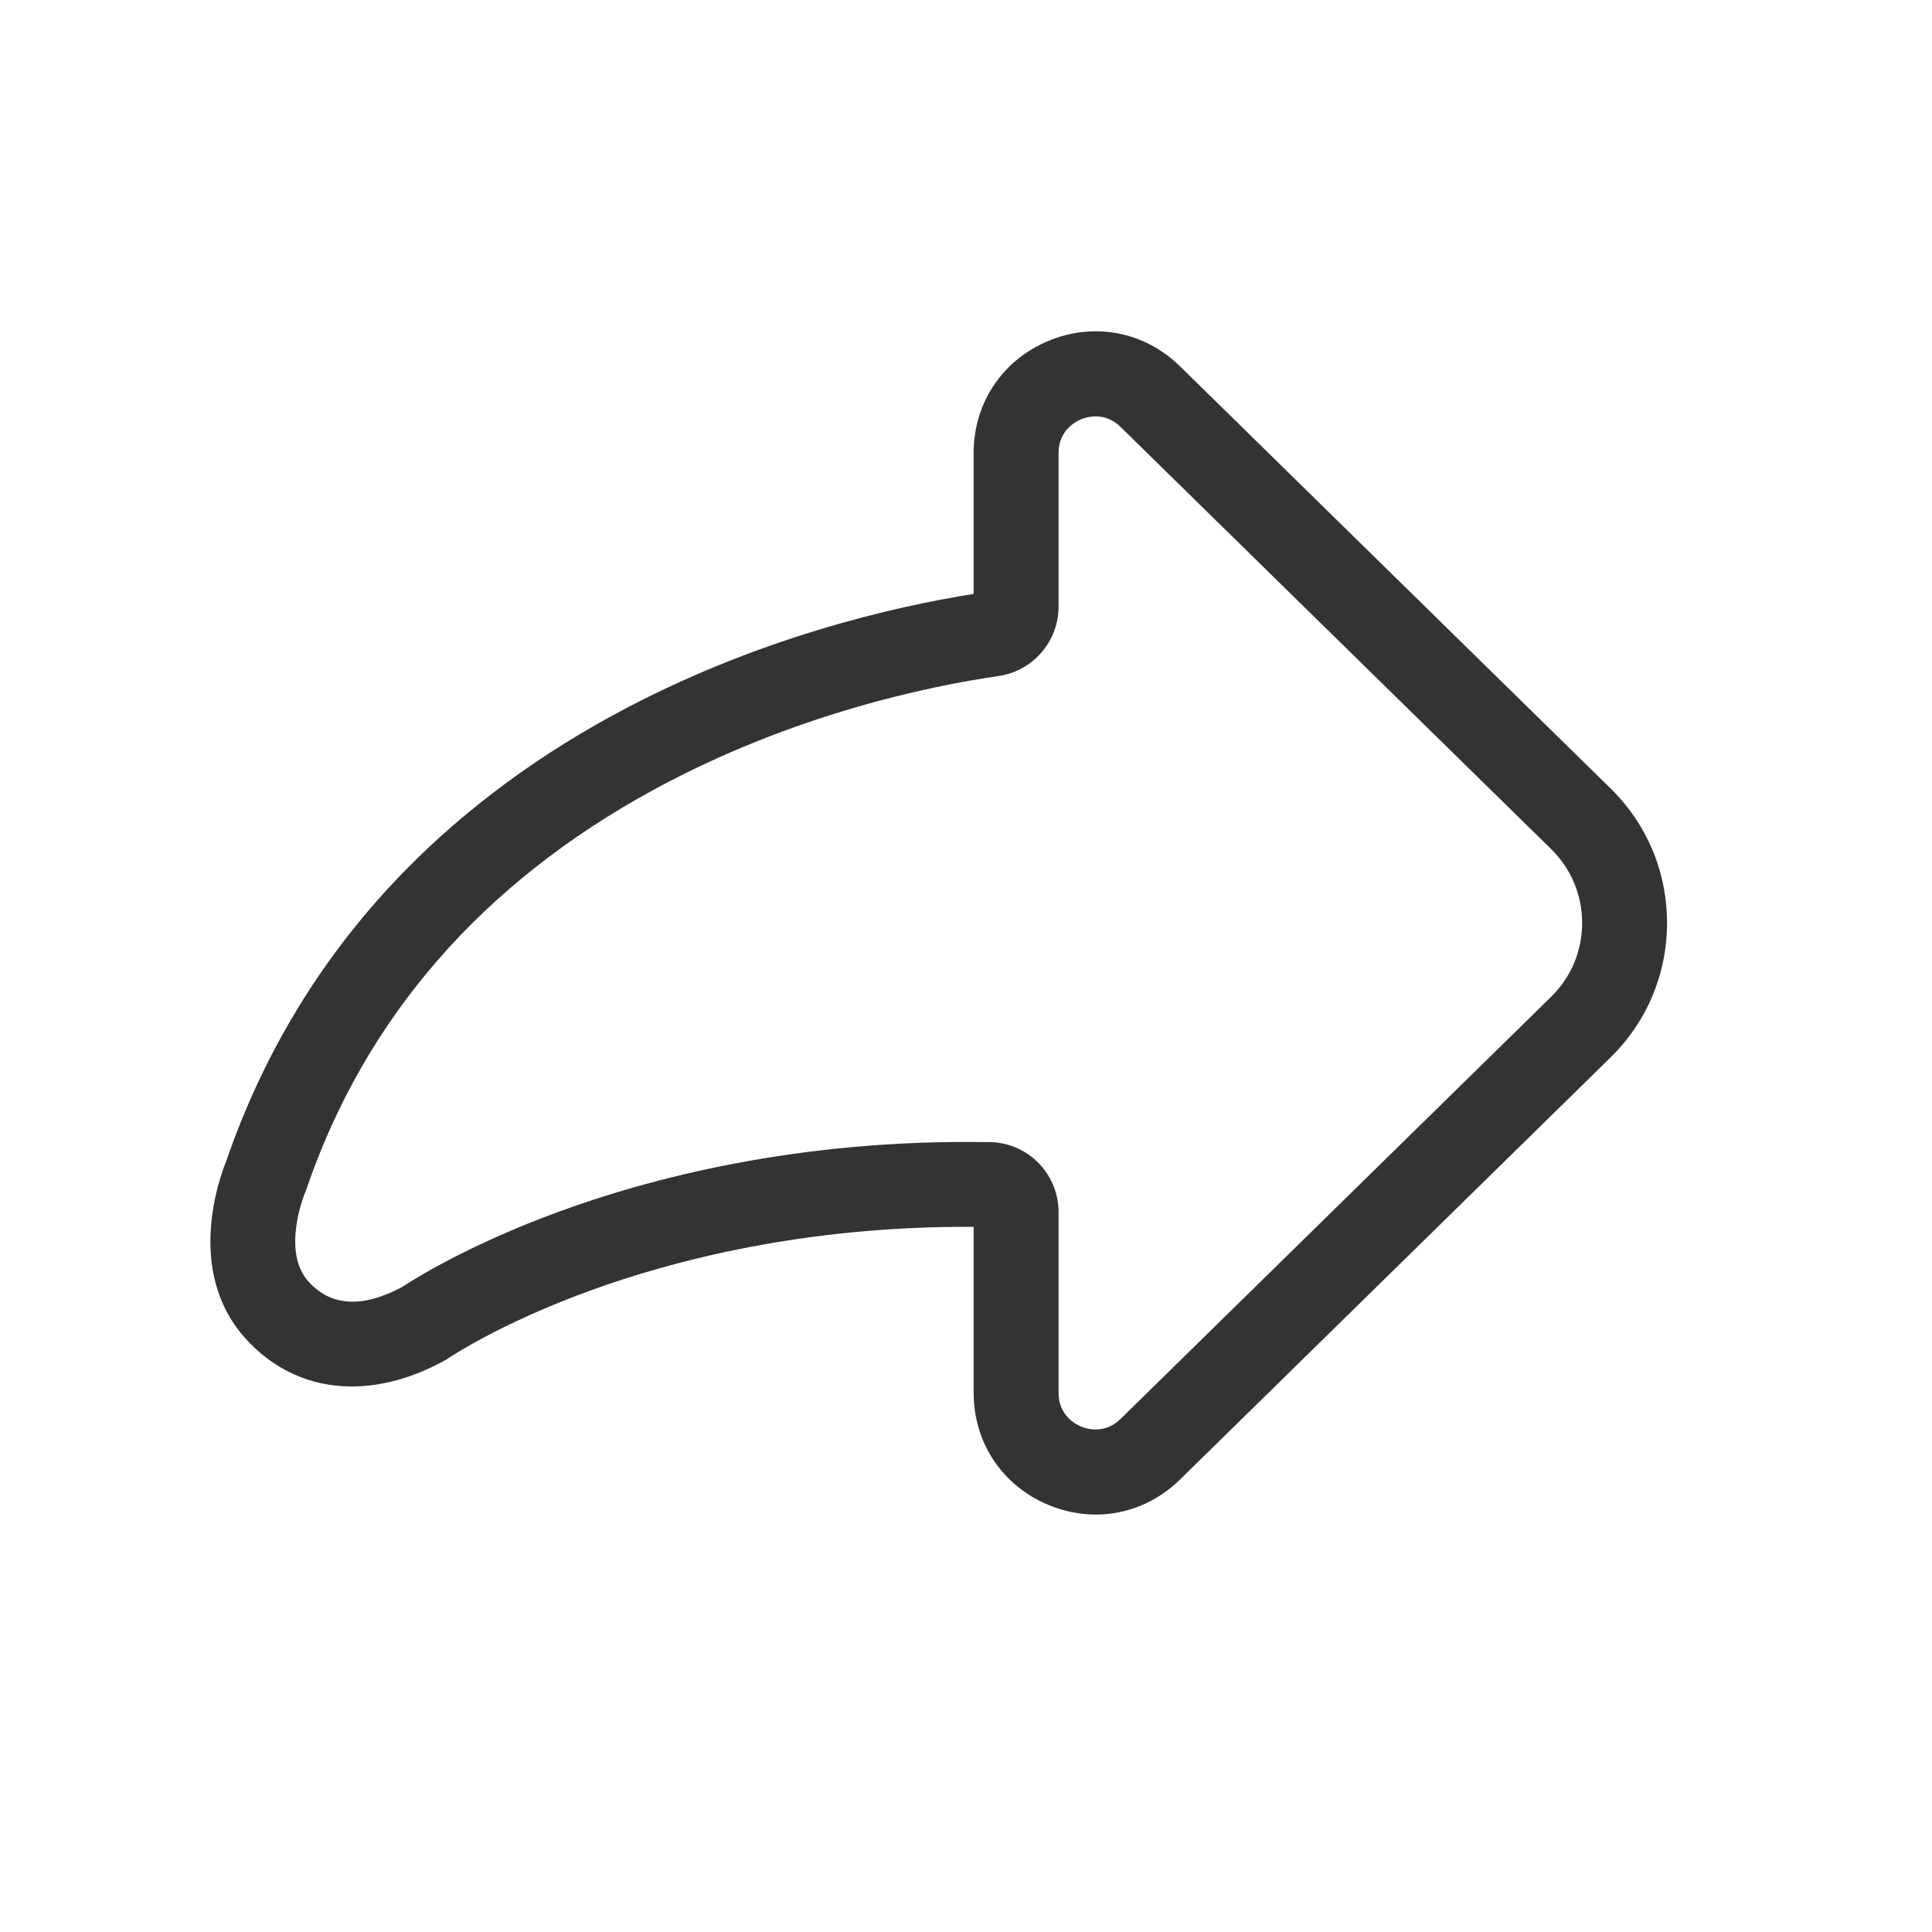 <?xml version="1.0" standalone="no"?><!DOCTYPE svg PUBLIC "-//W3C//DTD SVG 1.1//EN" "http://www.w3.org/Graphics/SVG/1.1/DTD/svg11.dtd"><svg class="icon" width="200px" height="200.00px" viewBox="0 0 1024 1024" version="1.1" xmlns="http://www.w3.org/2000/svg"><path d="M580.77 802.74c-8.44 0-17.01-1.7-25.29-5.18-24.31-10.21-39.42-32.94-39.42-59.31v-87.99c-89.39-0.57-159.49 17.89-202.96 33.68-48.39 17.58-75.21 35.78-75.48 35.96l-0.97 0.67-0.99 0.54c-16.8 9.2-33.52 13.75-49.21 13.75-21.72 0-41.45-8.71-56.69-25.84-31.66-35.59-13.23-85.37-9.83-93.65 18.89-54.98 48.24-104.11 87.22-146.06 32.59-35.07 72.19-65.41 117.69-90.19 75.43-41.08 149.77-57.76 191.21-64.33v-74.71c0-26.37 15.1-49.1 39.42-59.31 24.31-10.21 51.11-5.09 69.95 13.37l228.19 223.72c19.31 18.93 29.95 44.26 29.95 71.31s-10.64 52.37-29.95 71.31L625.42 784.2c-12.42 12.18-28.31 18.55-44.66 18.55z m-56.8-197.43c9.36 0 18.48 3.57 25.35 10 7.46 6.98 11.74 16.85 11.74 27.07v95.88c0 11.92 9.07 16.65 11.84 17.82s12.51 4.33 21.02-4.02l228.19-223.72c10.61-10.4 16.45-24.31 16.45-39.17s-5.84-28.77-16.45-39.17L593.92 226.28c-8.51-8.34-18.24-5.19-21.02-4.02-2.78 1.17-11.84 5.9-11.84 17.82v81.53c0 18.28-13.64 34.05-31.72 36.68-36.74 5.34-109.36 20.27-182.97 60.35-91.03 49.57-152.97 120.9-184.11 212.01l-0.36 1.06-0.33 0.72c-0.58 1.41-12.26 30.86 1.81 46.68 11.86 13.33 28.62 14.34 49.82 3 6.01-3.98 34.66-22.14 82.69-39.78 48.32-17.74 126.82-38.55 226.79-36.99 0.43-0.02 0.86-0.02 1.29-0.02z" fill="#333333" /></svg>